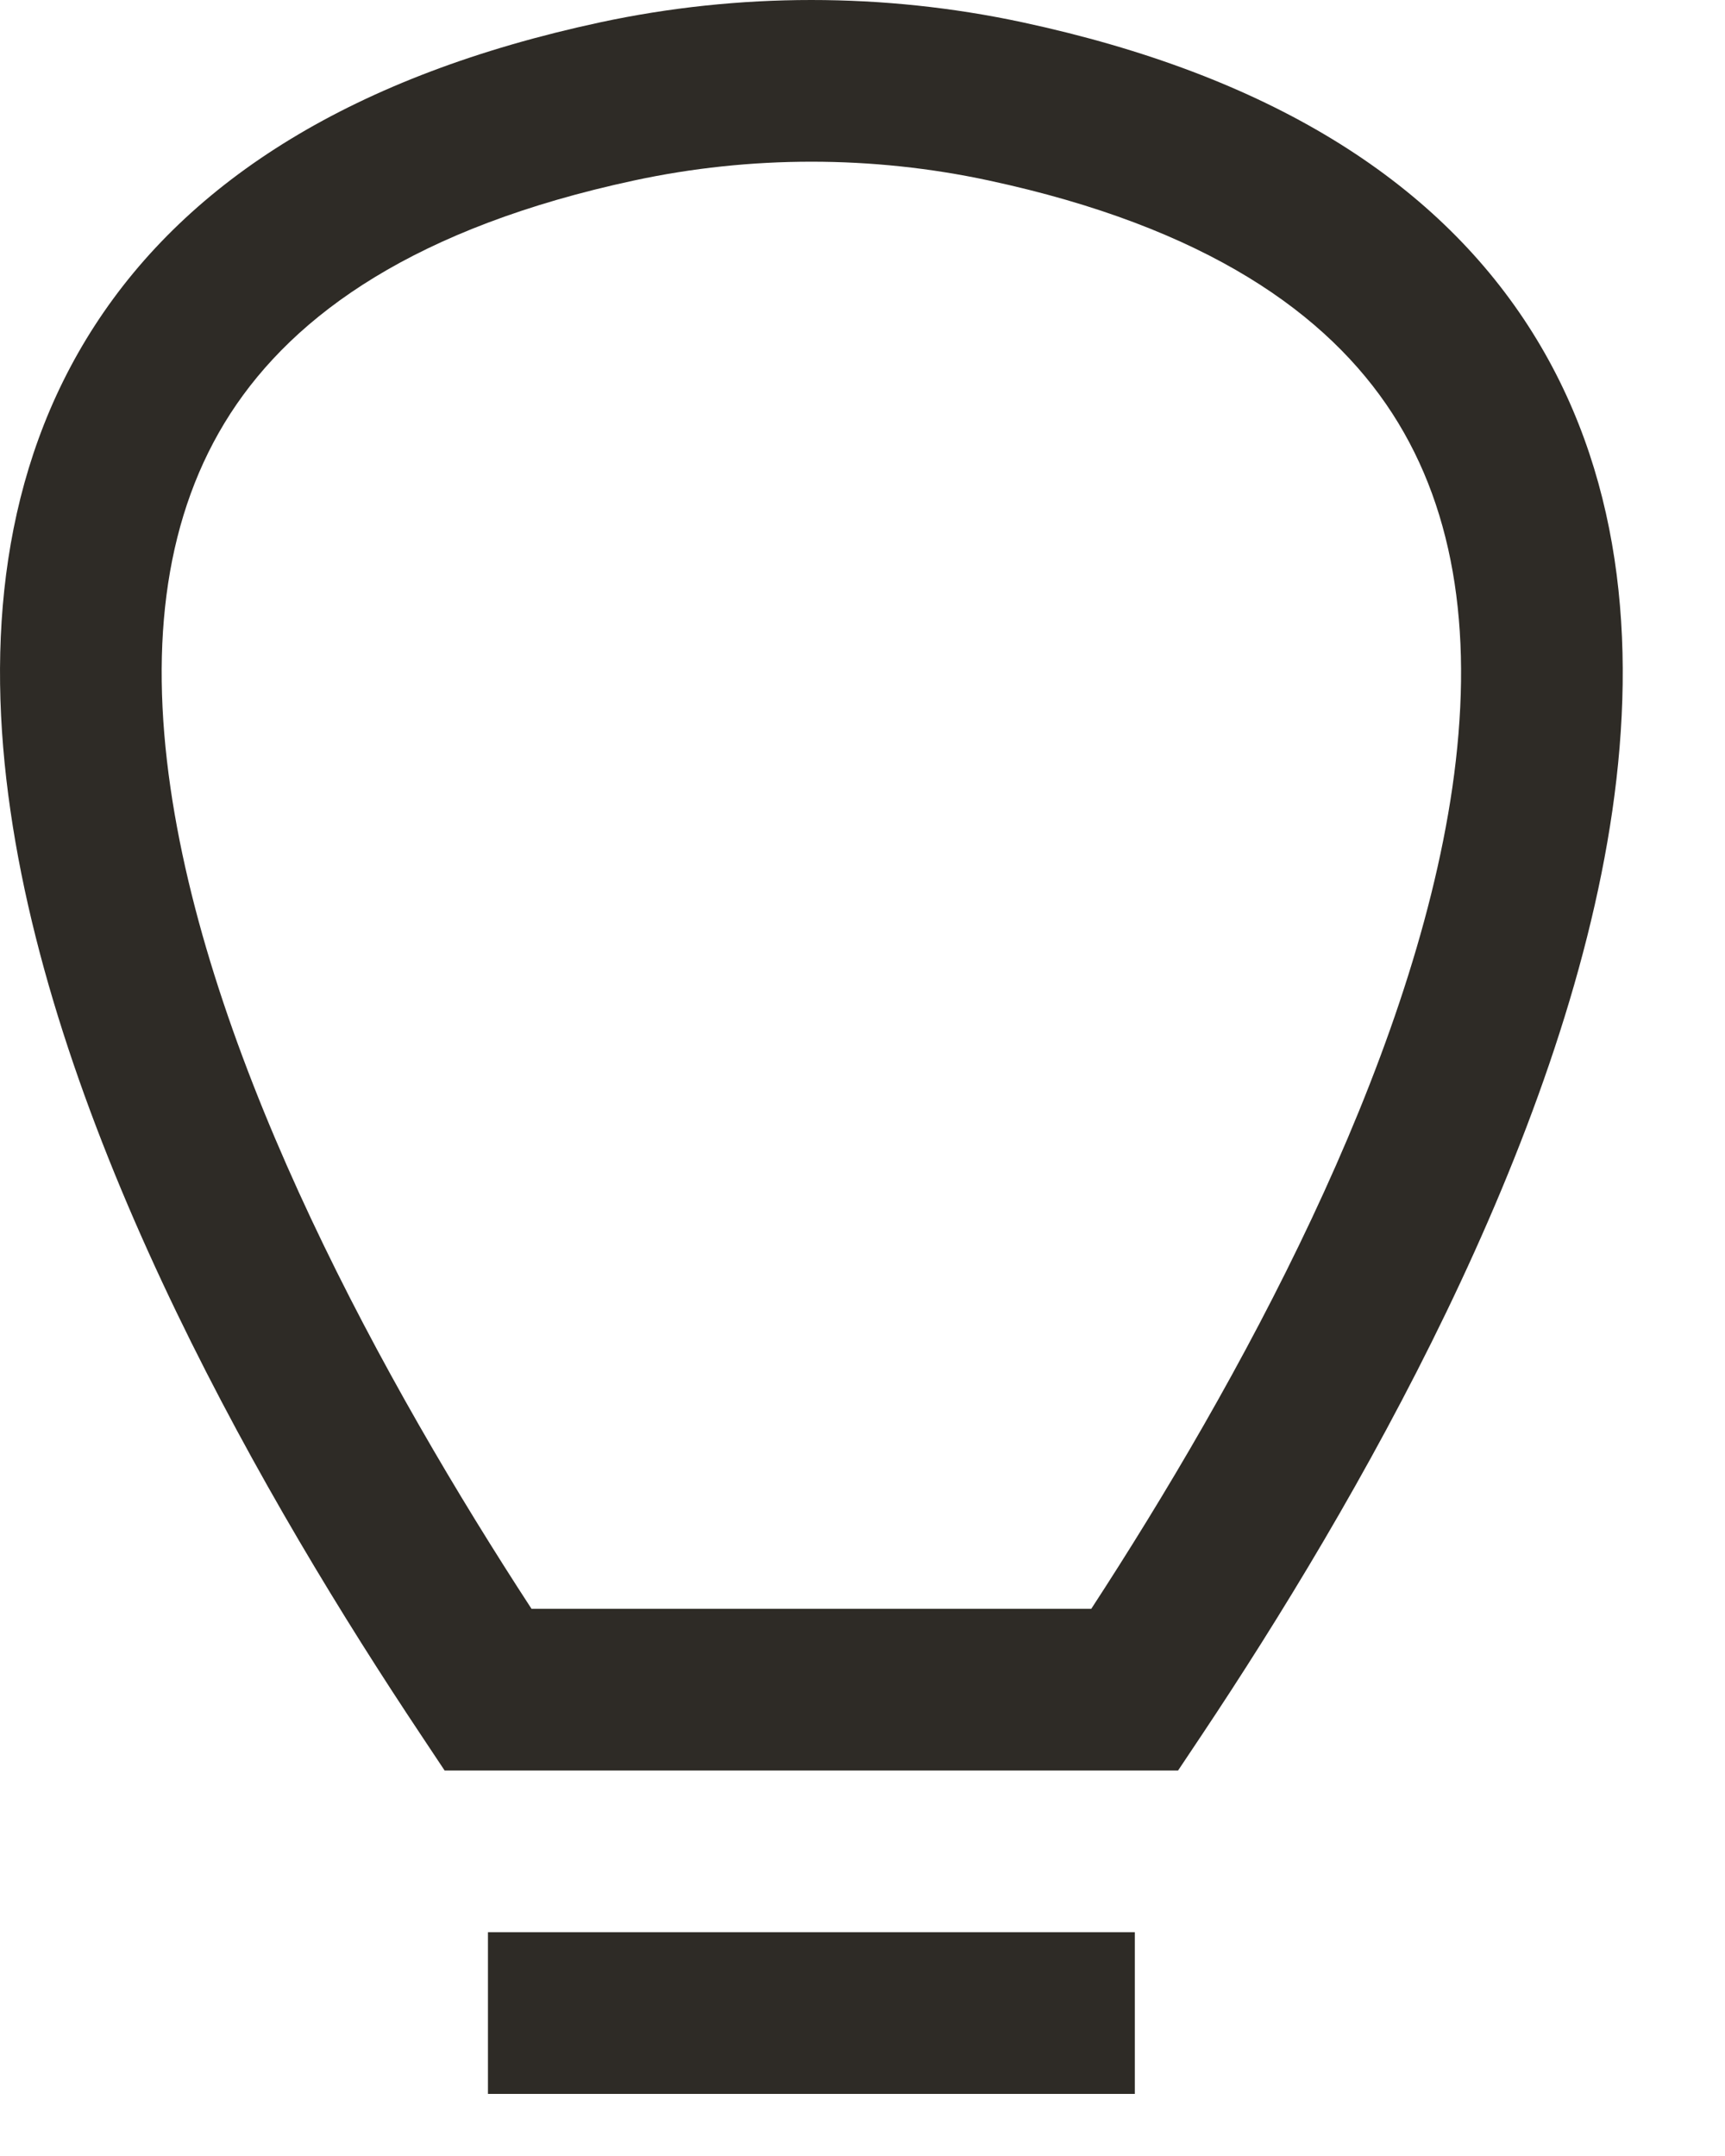 <svg width="16" height="20" viewBox="0 0 16 20" fill="none" xmlns="http://www.w3.org/2000/svg">
<path fill-rule="evenodd" clip-rule="evenodd" d="M5.568 0.207C6.854 -0.069 8.198 -0.069 9.484 0.207C11.767 0.697 13.297 1.667 14.173 3.02C15.042 4.362 15.182 5.954 14.955 7.521C14.505 10.624 12.566 13.966 11.15 16.09L10.927 16.424H4.124L3.902 16.09C2.486 13.966 0.546 10.624 0.097 7.521C-0.131 5.954 0.01 4.362 0.879 3.02C1.755 1.667 3.285 0.697 5.568 0.207ZM9.17 1.674C8.091 1.442 6.961 1.442 5.882 1.674C3.86 2.108 2.735 2.913 2.138 3.835C1.535 4.767 1.384 5.95 1.581 7.306C1.958 9.908 3.566 12.831 4.93 14.924H10.122C11.485 12.831 13.093 9.908 13.471 7.306C13.667 5.95 13.517 4.767 12.914 3.835C12.317 2.913 11.192 2.108 9.17 1.674ZM10.526 19.424H4.526V17.924H10.526V19.424Z" fill="#2E2B26"/>
</svg>
